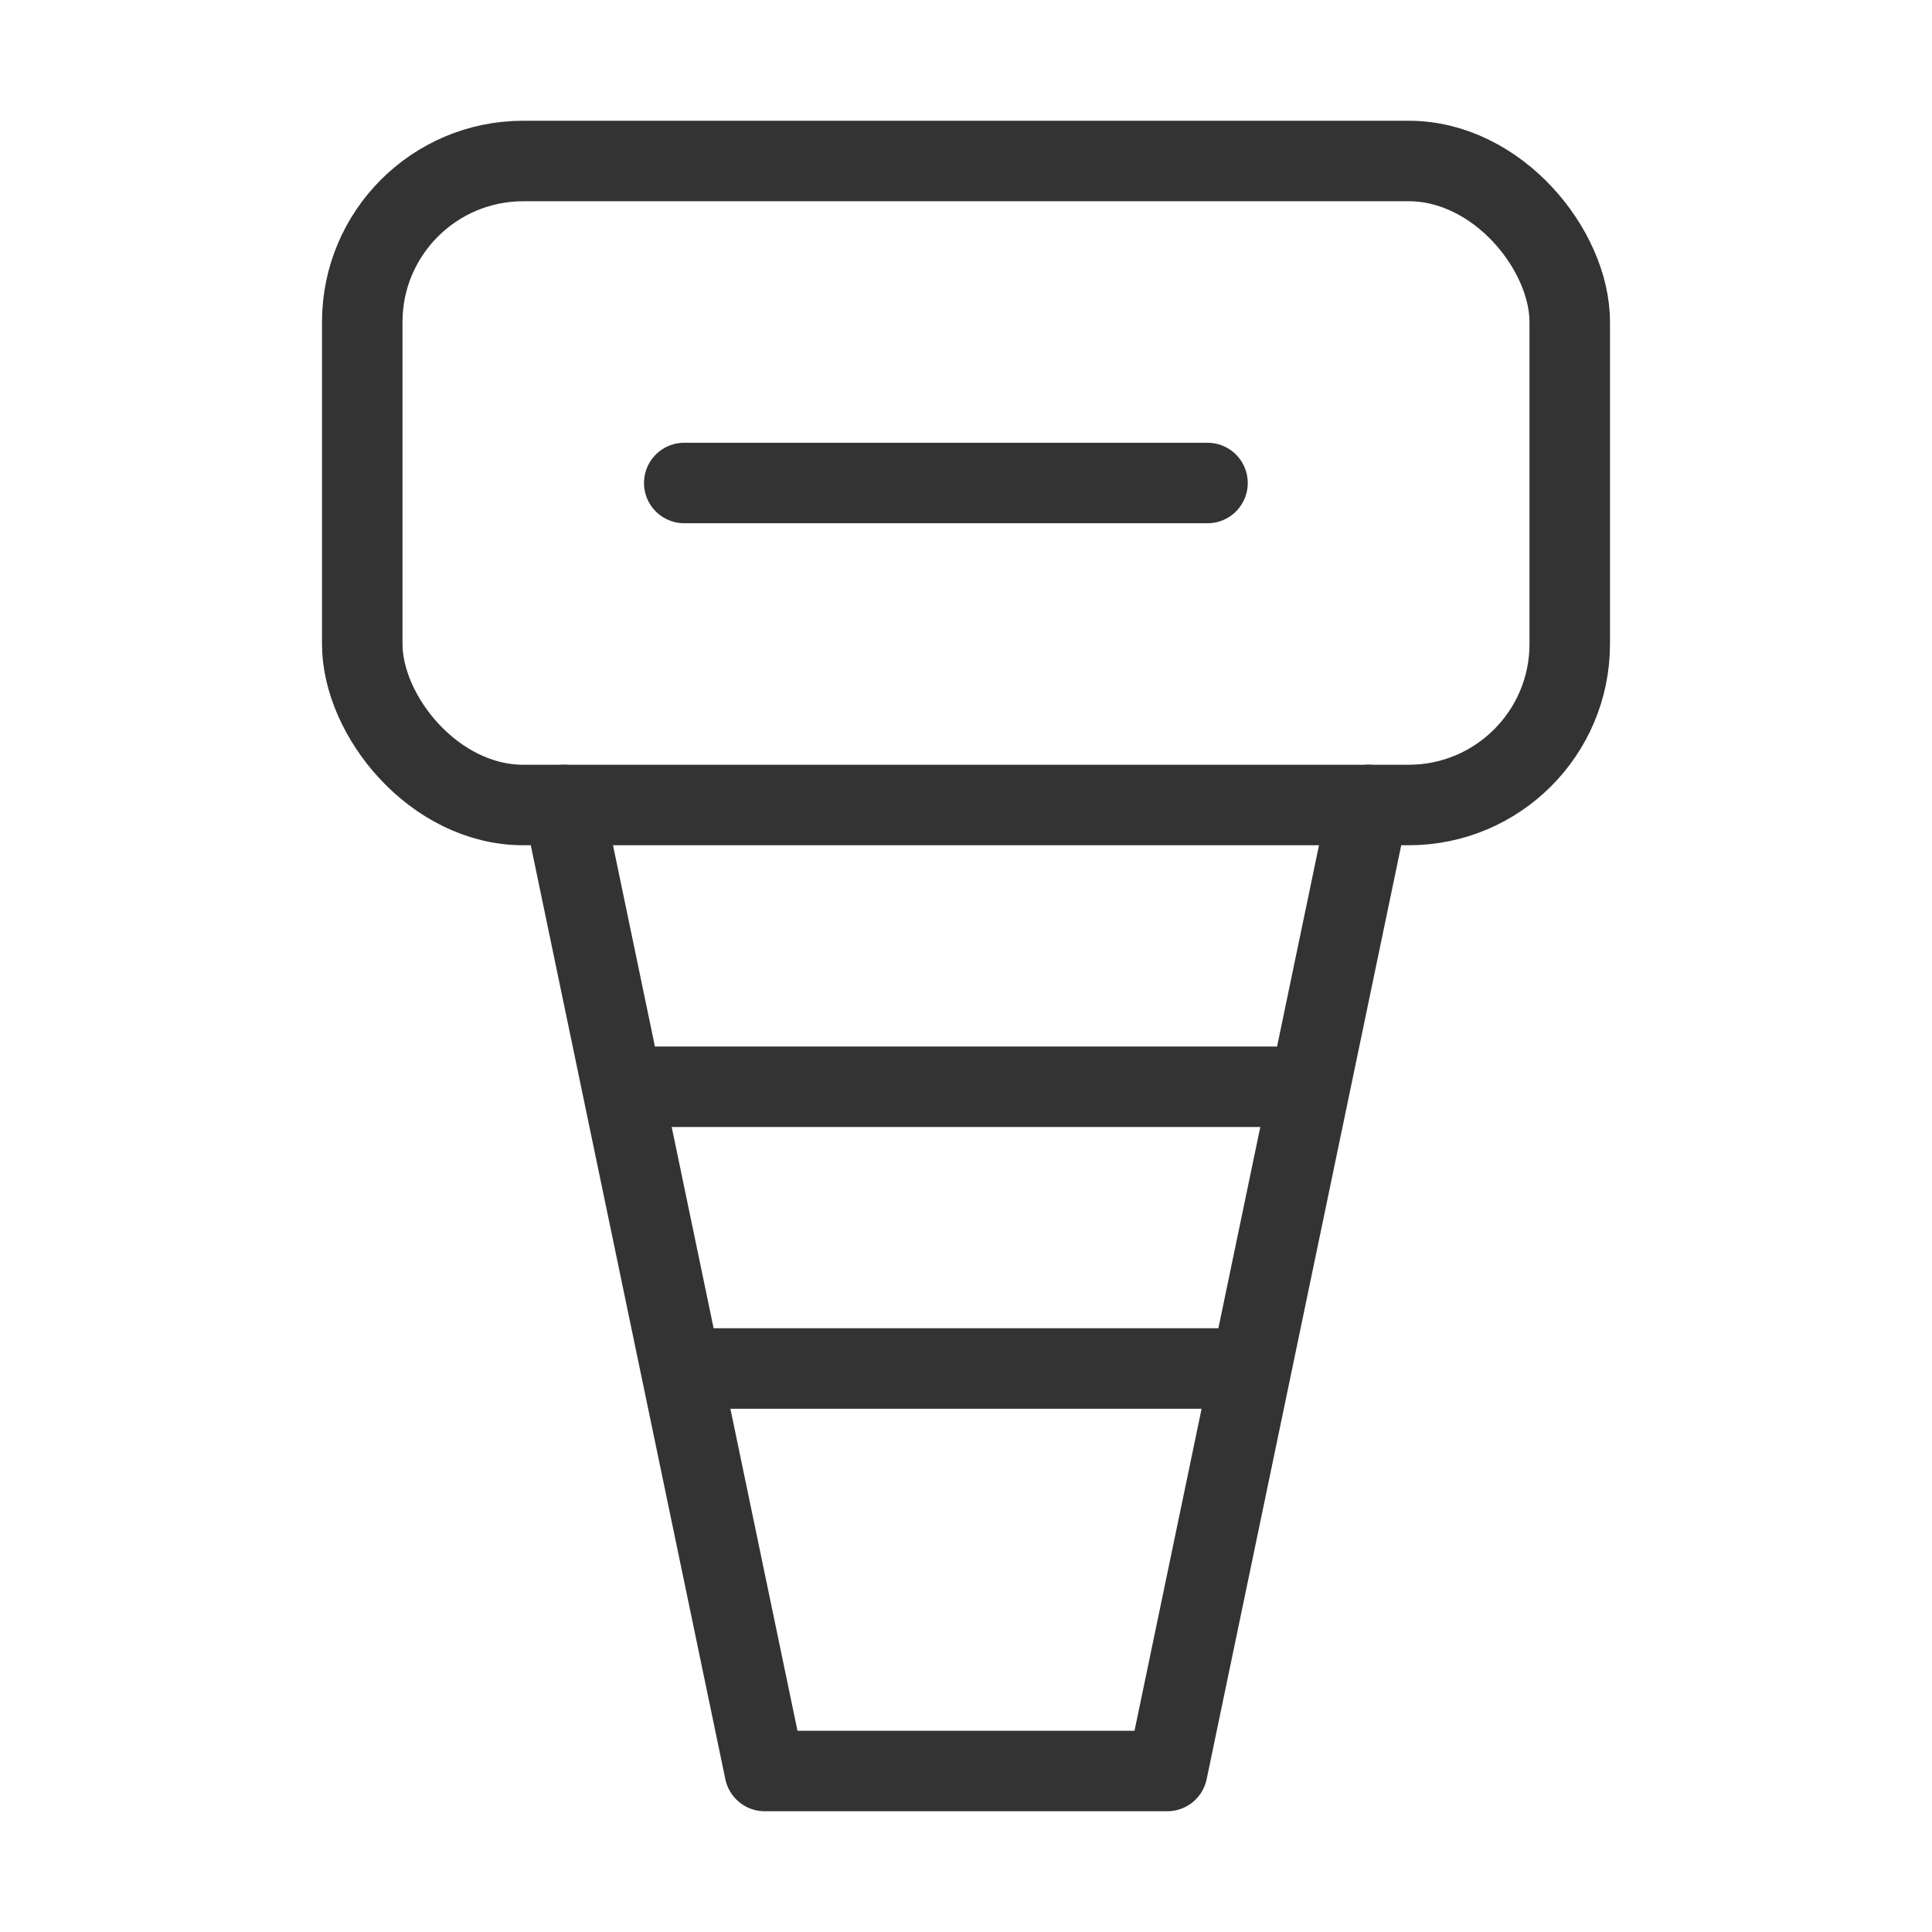 <?xml version="1.0" encoding="UTF-8"?><svg width="24" height="24" viewBox="0 0 48 48" fill="none" xmlns="http://www.w3.org/2000/svg"><path d="M17 34L31 34" stroke="#333" stroke-width="2" stroke-linecap="round" stroke-linejoin="round"/><path d="M16 27L32 27" stroke="#333" stroke-width="2" stroke-linecap="round" stroke-linejoin="round"/><rect x="9" y="4" width="30" height="16" rx="4" fill="none" stroke="#333" stroke-width="2" stroke-linecap="round" stroke-linejoin="round"/><path d="M14 20L19 44H29L34 20" stroke="#333" stroke-width="2" stroke-linecap="round" stroke-linejoin="round"/><path d="M17 12L30 12" stroke="#333" stroke-width="2" stroke-linecap="round" stroke-linejoin="round"/></svg>